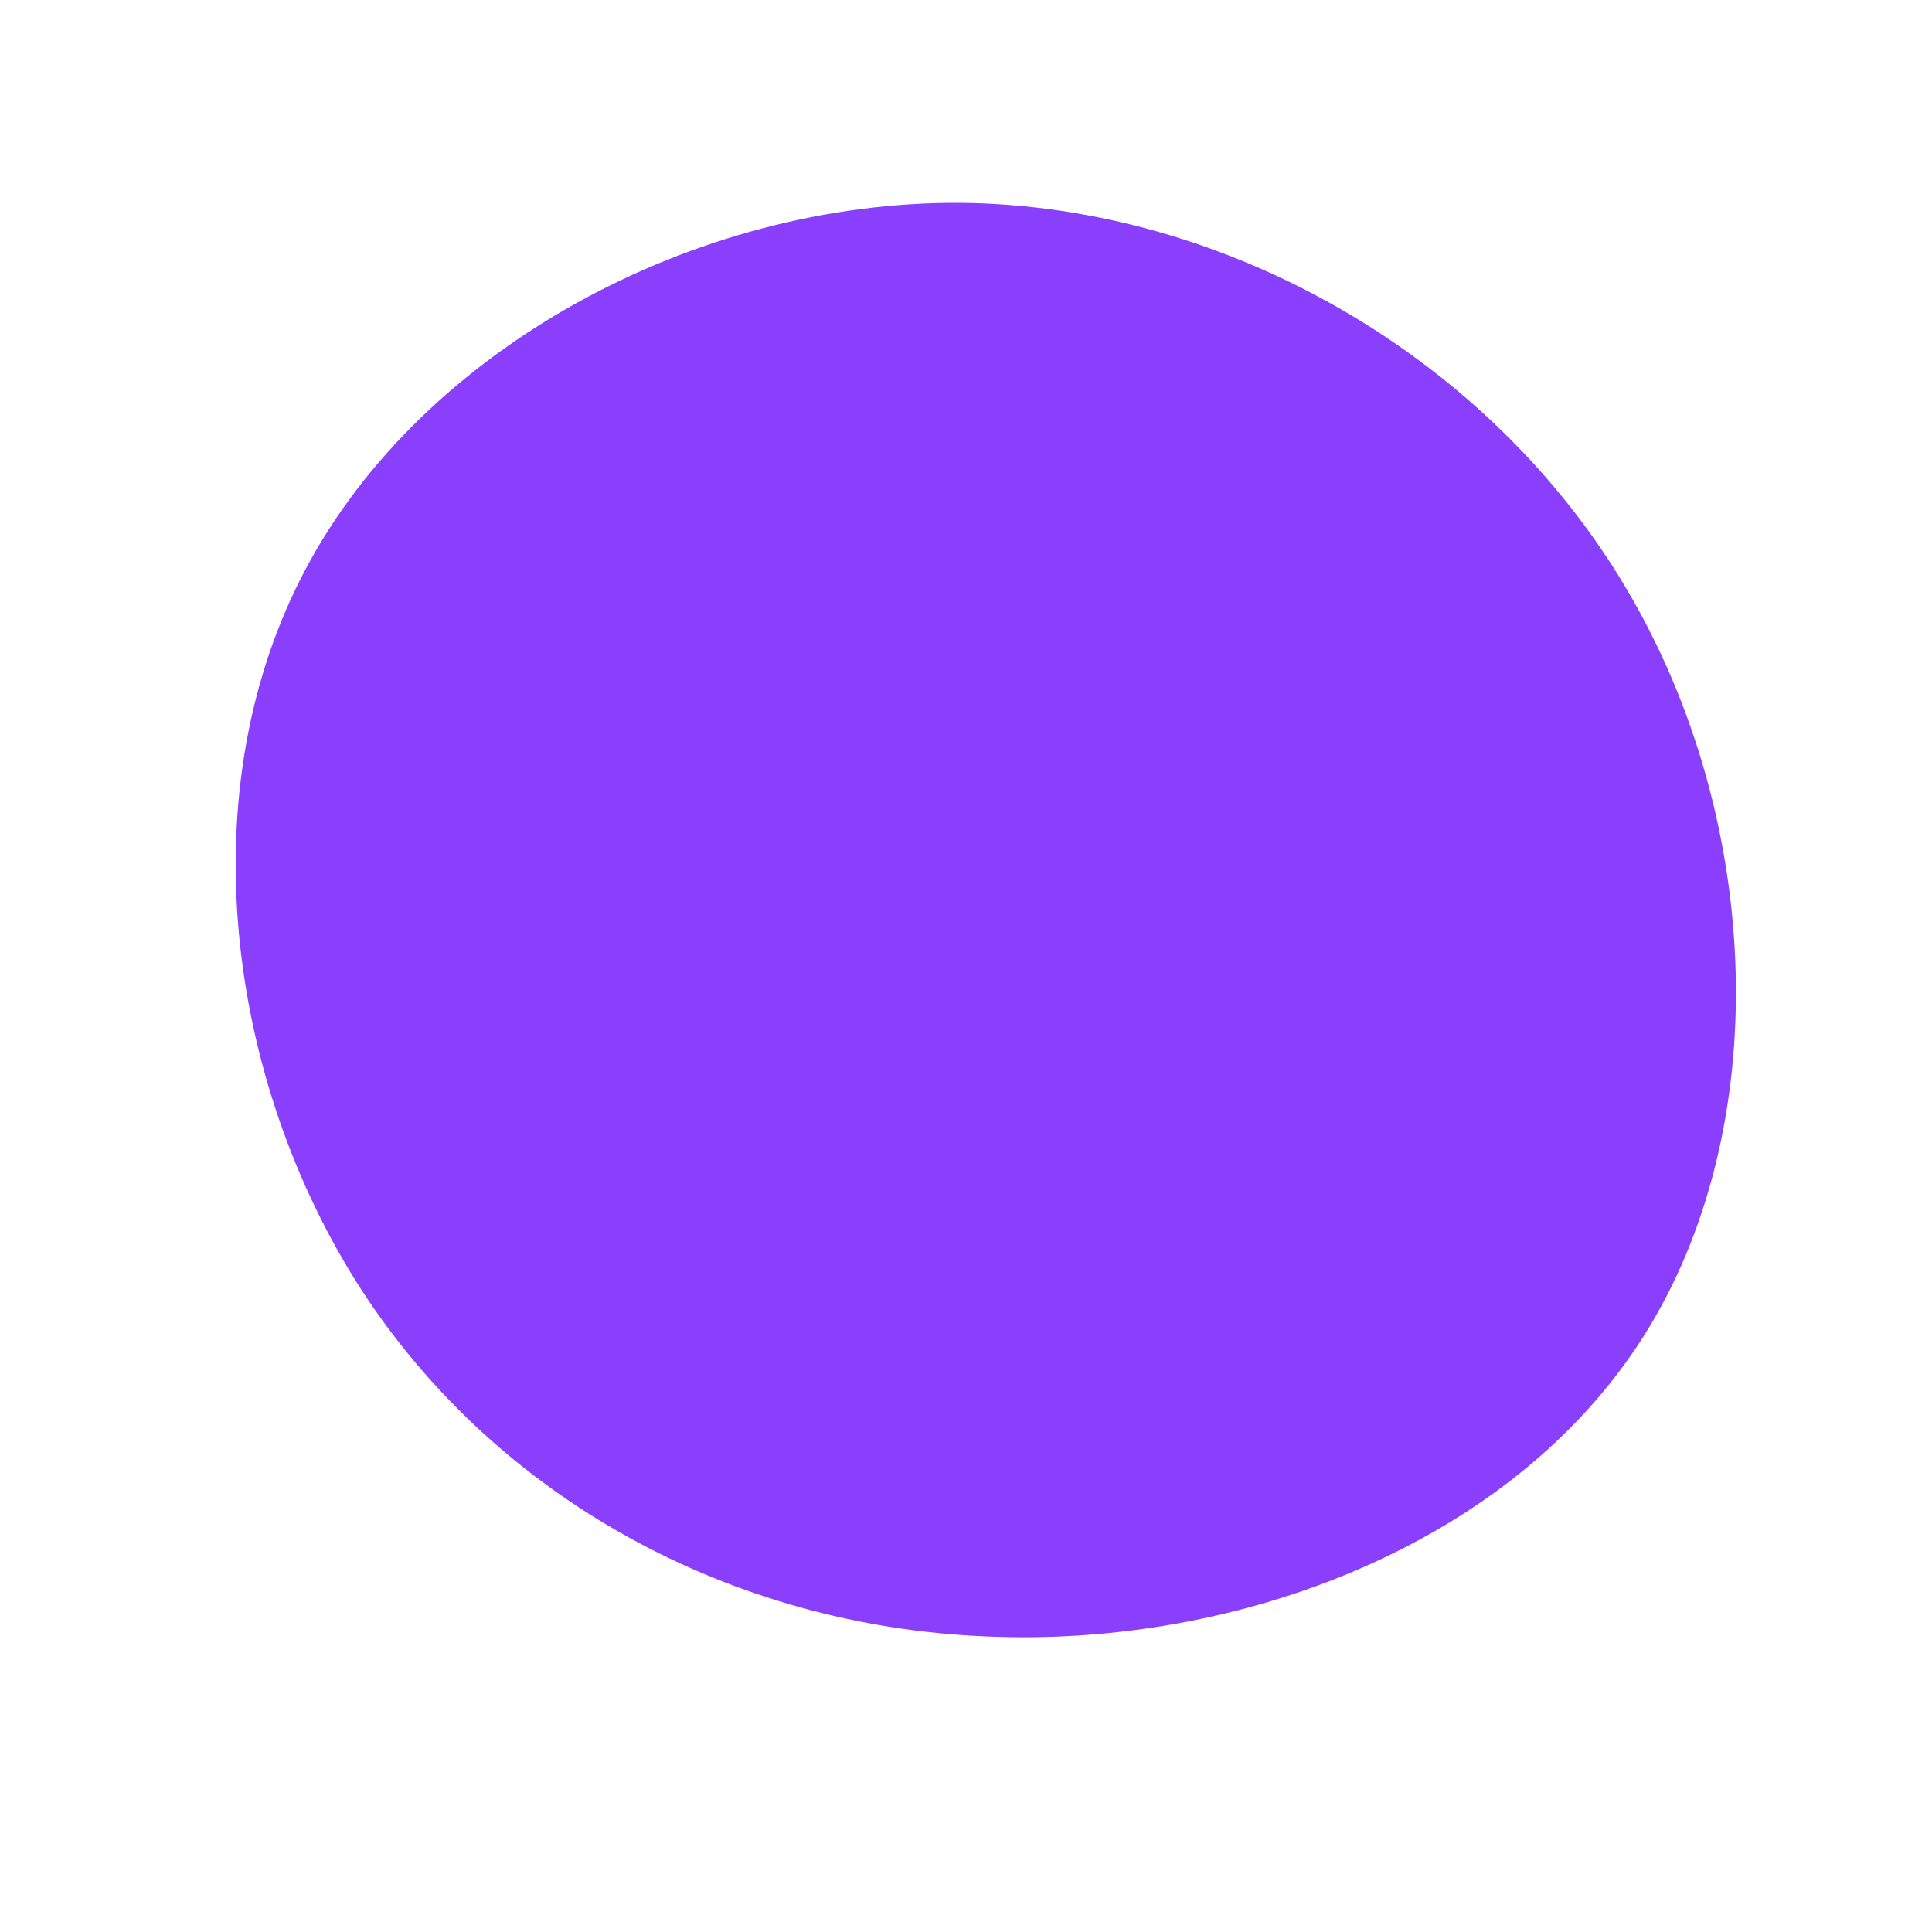 <?xml version="1.0" standalone="no"?>
<svg viewBox="0 0 200 200" xmlns="http://www.w3.org/2000/svg">
  <path fill="#8A3FFC" d="M68.4,-39C82.6,-15,83.7,17,70.1,38.4C56.5,59.8,28.3,70.6,2,69.4C-24.3,68.3,-48.5,55.2,-62.6,33.5C-76.6,11.8,-80.5,-18.4,-68.3,-41.2C-56.2,-63.9,-28.1,-79.2,-0.5,-79C27.2,-78.7,54.3,-62.9,68.4,-39Z" transform="translate(100 100)" />
</svg>
